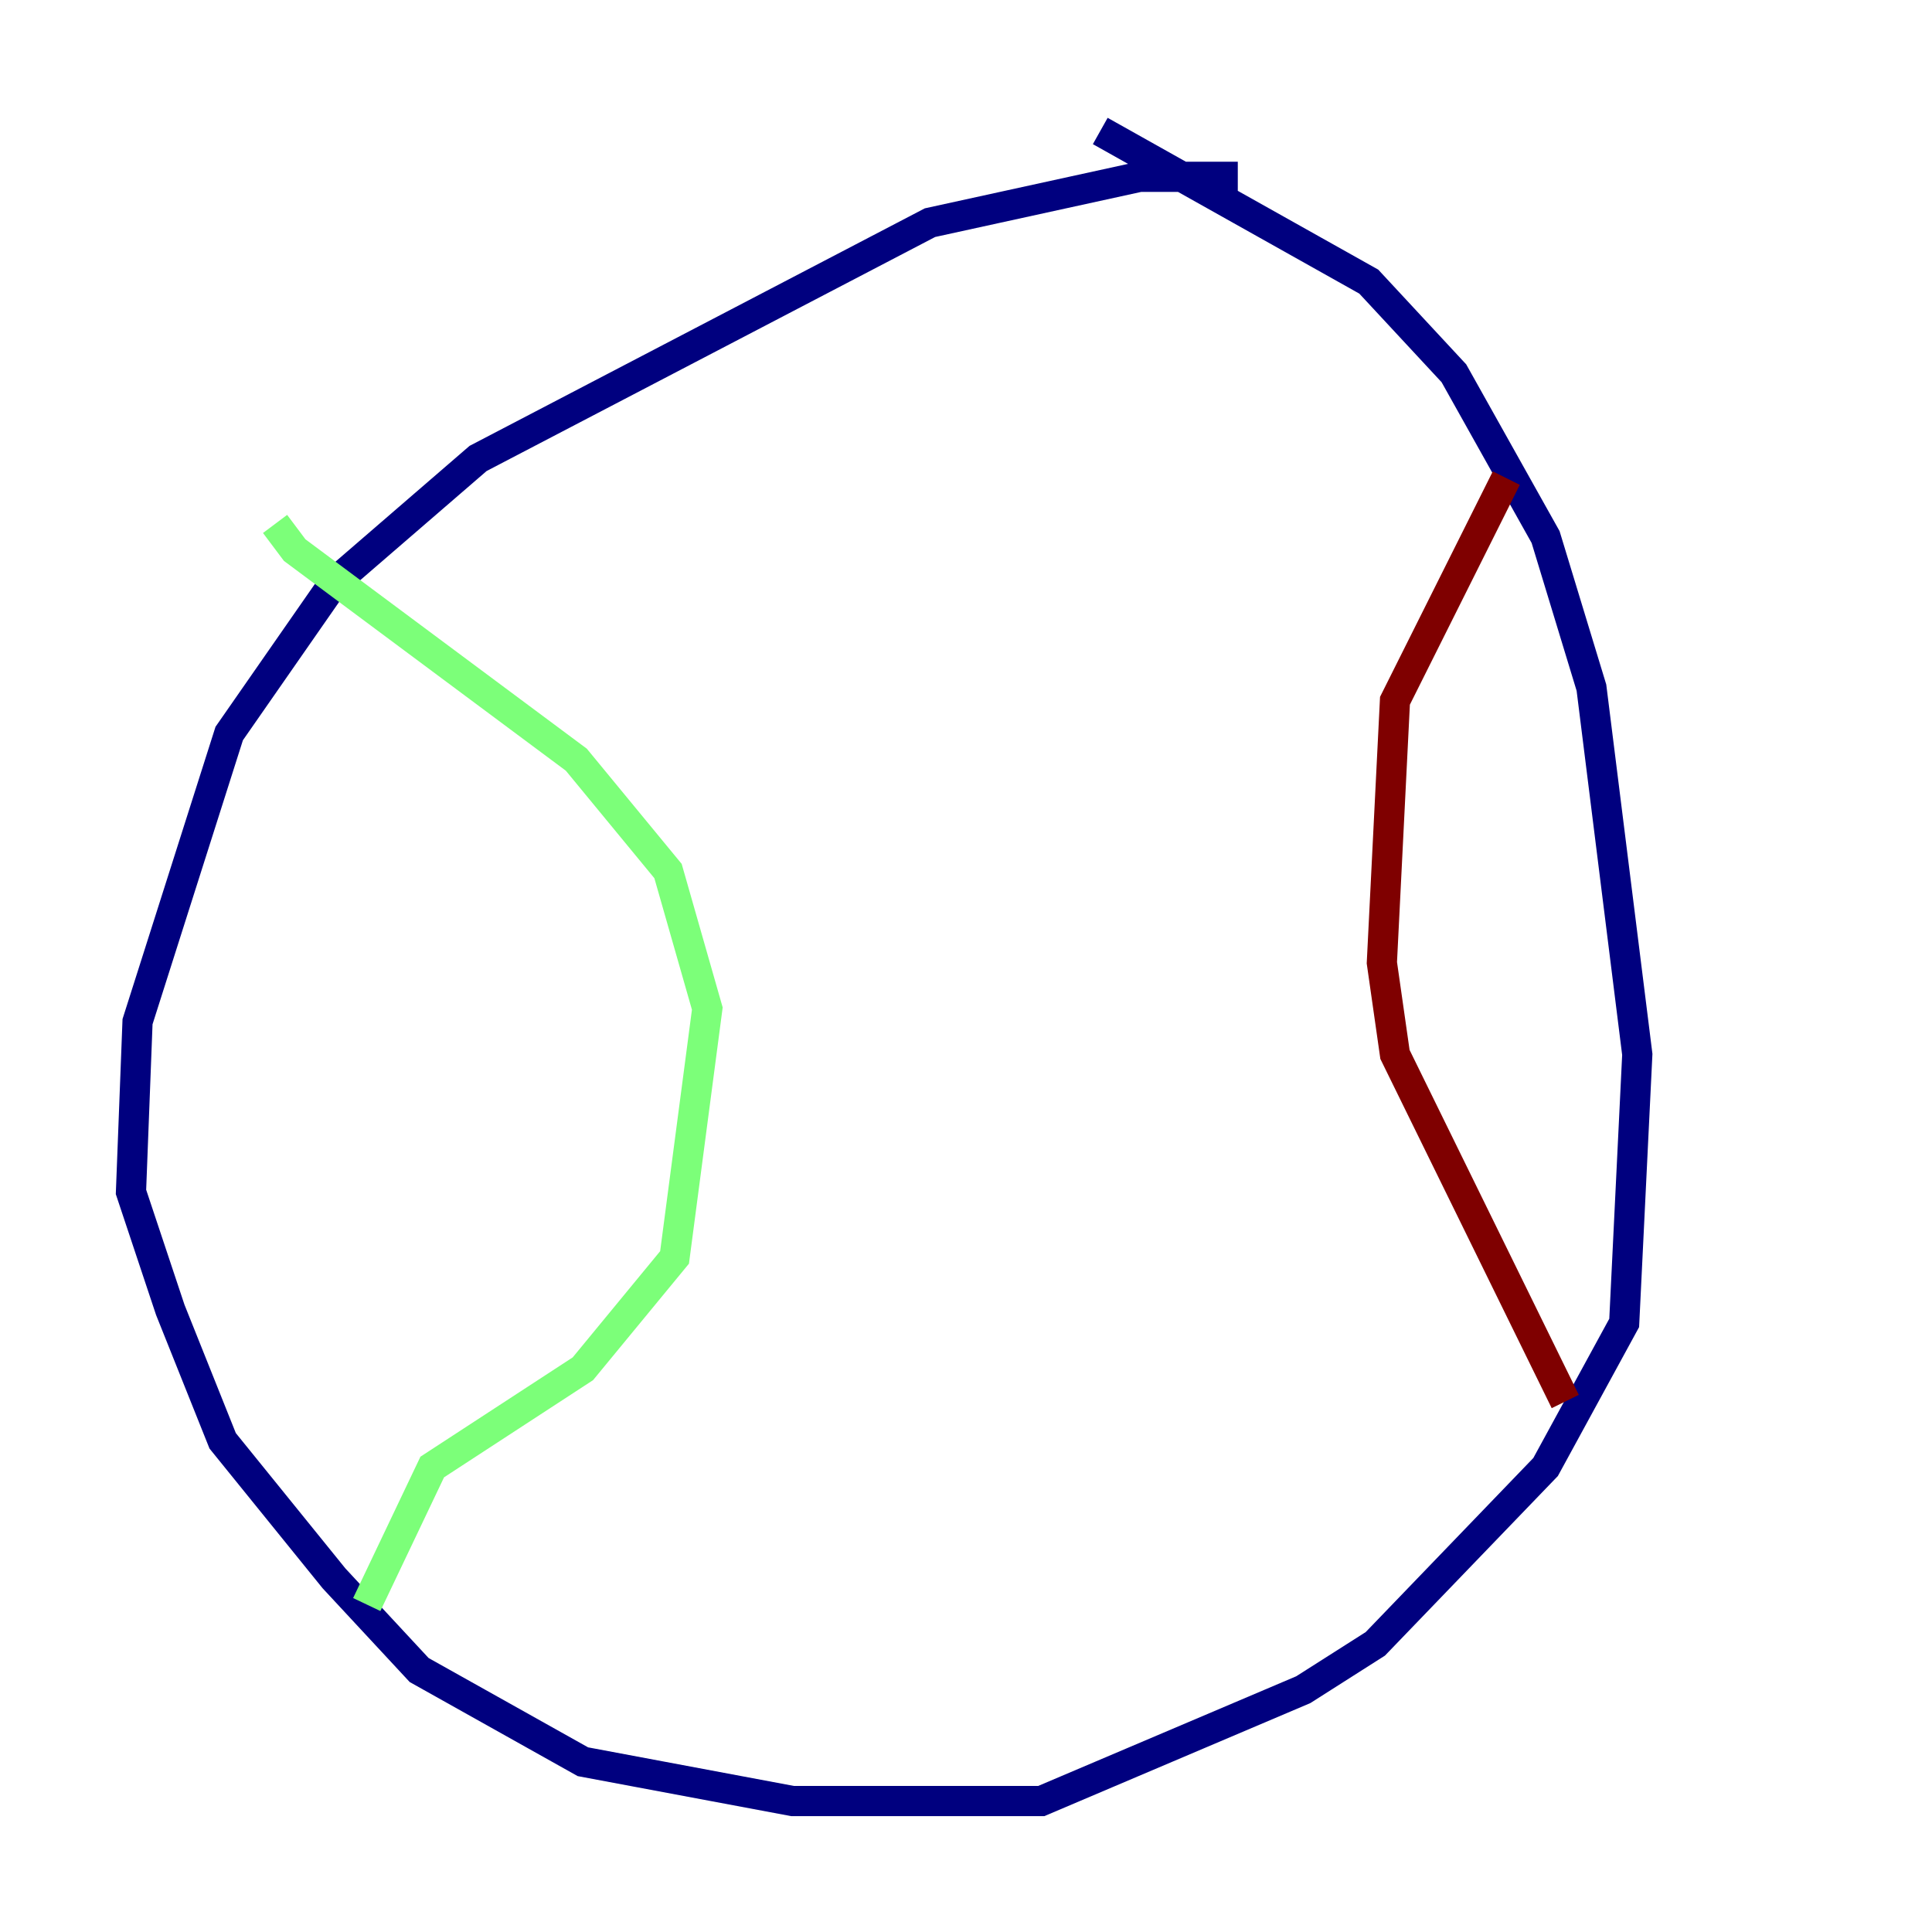 <?xml version="1.0" encoding="utf-8" ?>
<svg baseProfile="tiny" height="128" version="1.2" viewBox="0,0,128,128" width="128" xmlns="http://www.w3.org/2000/svg" xmlns:ev="http://www.w3.org/2001/xml-events" xmlns:xlink="http://www.w3.org/1999/xlink"><defs /><polyline fill="none" points="82.007,11.715 75.498,11.715 61.614,14.752 31.675,30.373 22.129,38.617 15.186,48.597 9.112,67.688 8.678,78.969 11.281,86.78 14.752,95.458 22.129,104.57 27.77,110.644 38.617,116.719 52.502,119.322 68.99,119.322 86.346,111.946 91.119,108.909 102.4,97.193 107.607,87.647 108.475,69.858 105.437,45.559 102.4,35.58 96.325,24.732 90.685,18.658 72.895,8.678" stroke="#00007f" stroke-width="2" /><polyline fill="none" points="18.224,34.712 19.525,36.447 38.183,50.332 44.258,57.709 46.861,66.82 44.691,83.308 38.617,90.685 28.637,97.193 24.298,106.305" stroke="#7cff79" stroke-width="2" /><polyline fill="none" points="99.797,31.675 92.42,46.427 91.552,63.783 92.42,69.858 103.702,92.854" stroke="#7f0000" stroke-width="2" /></svg>